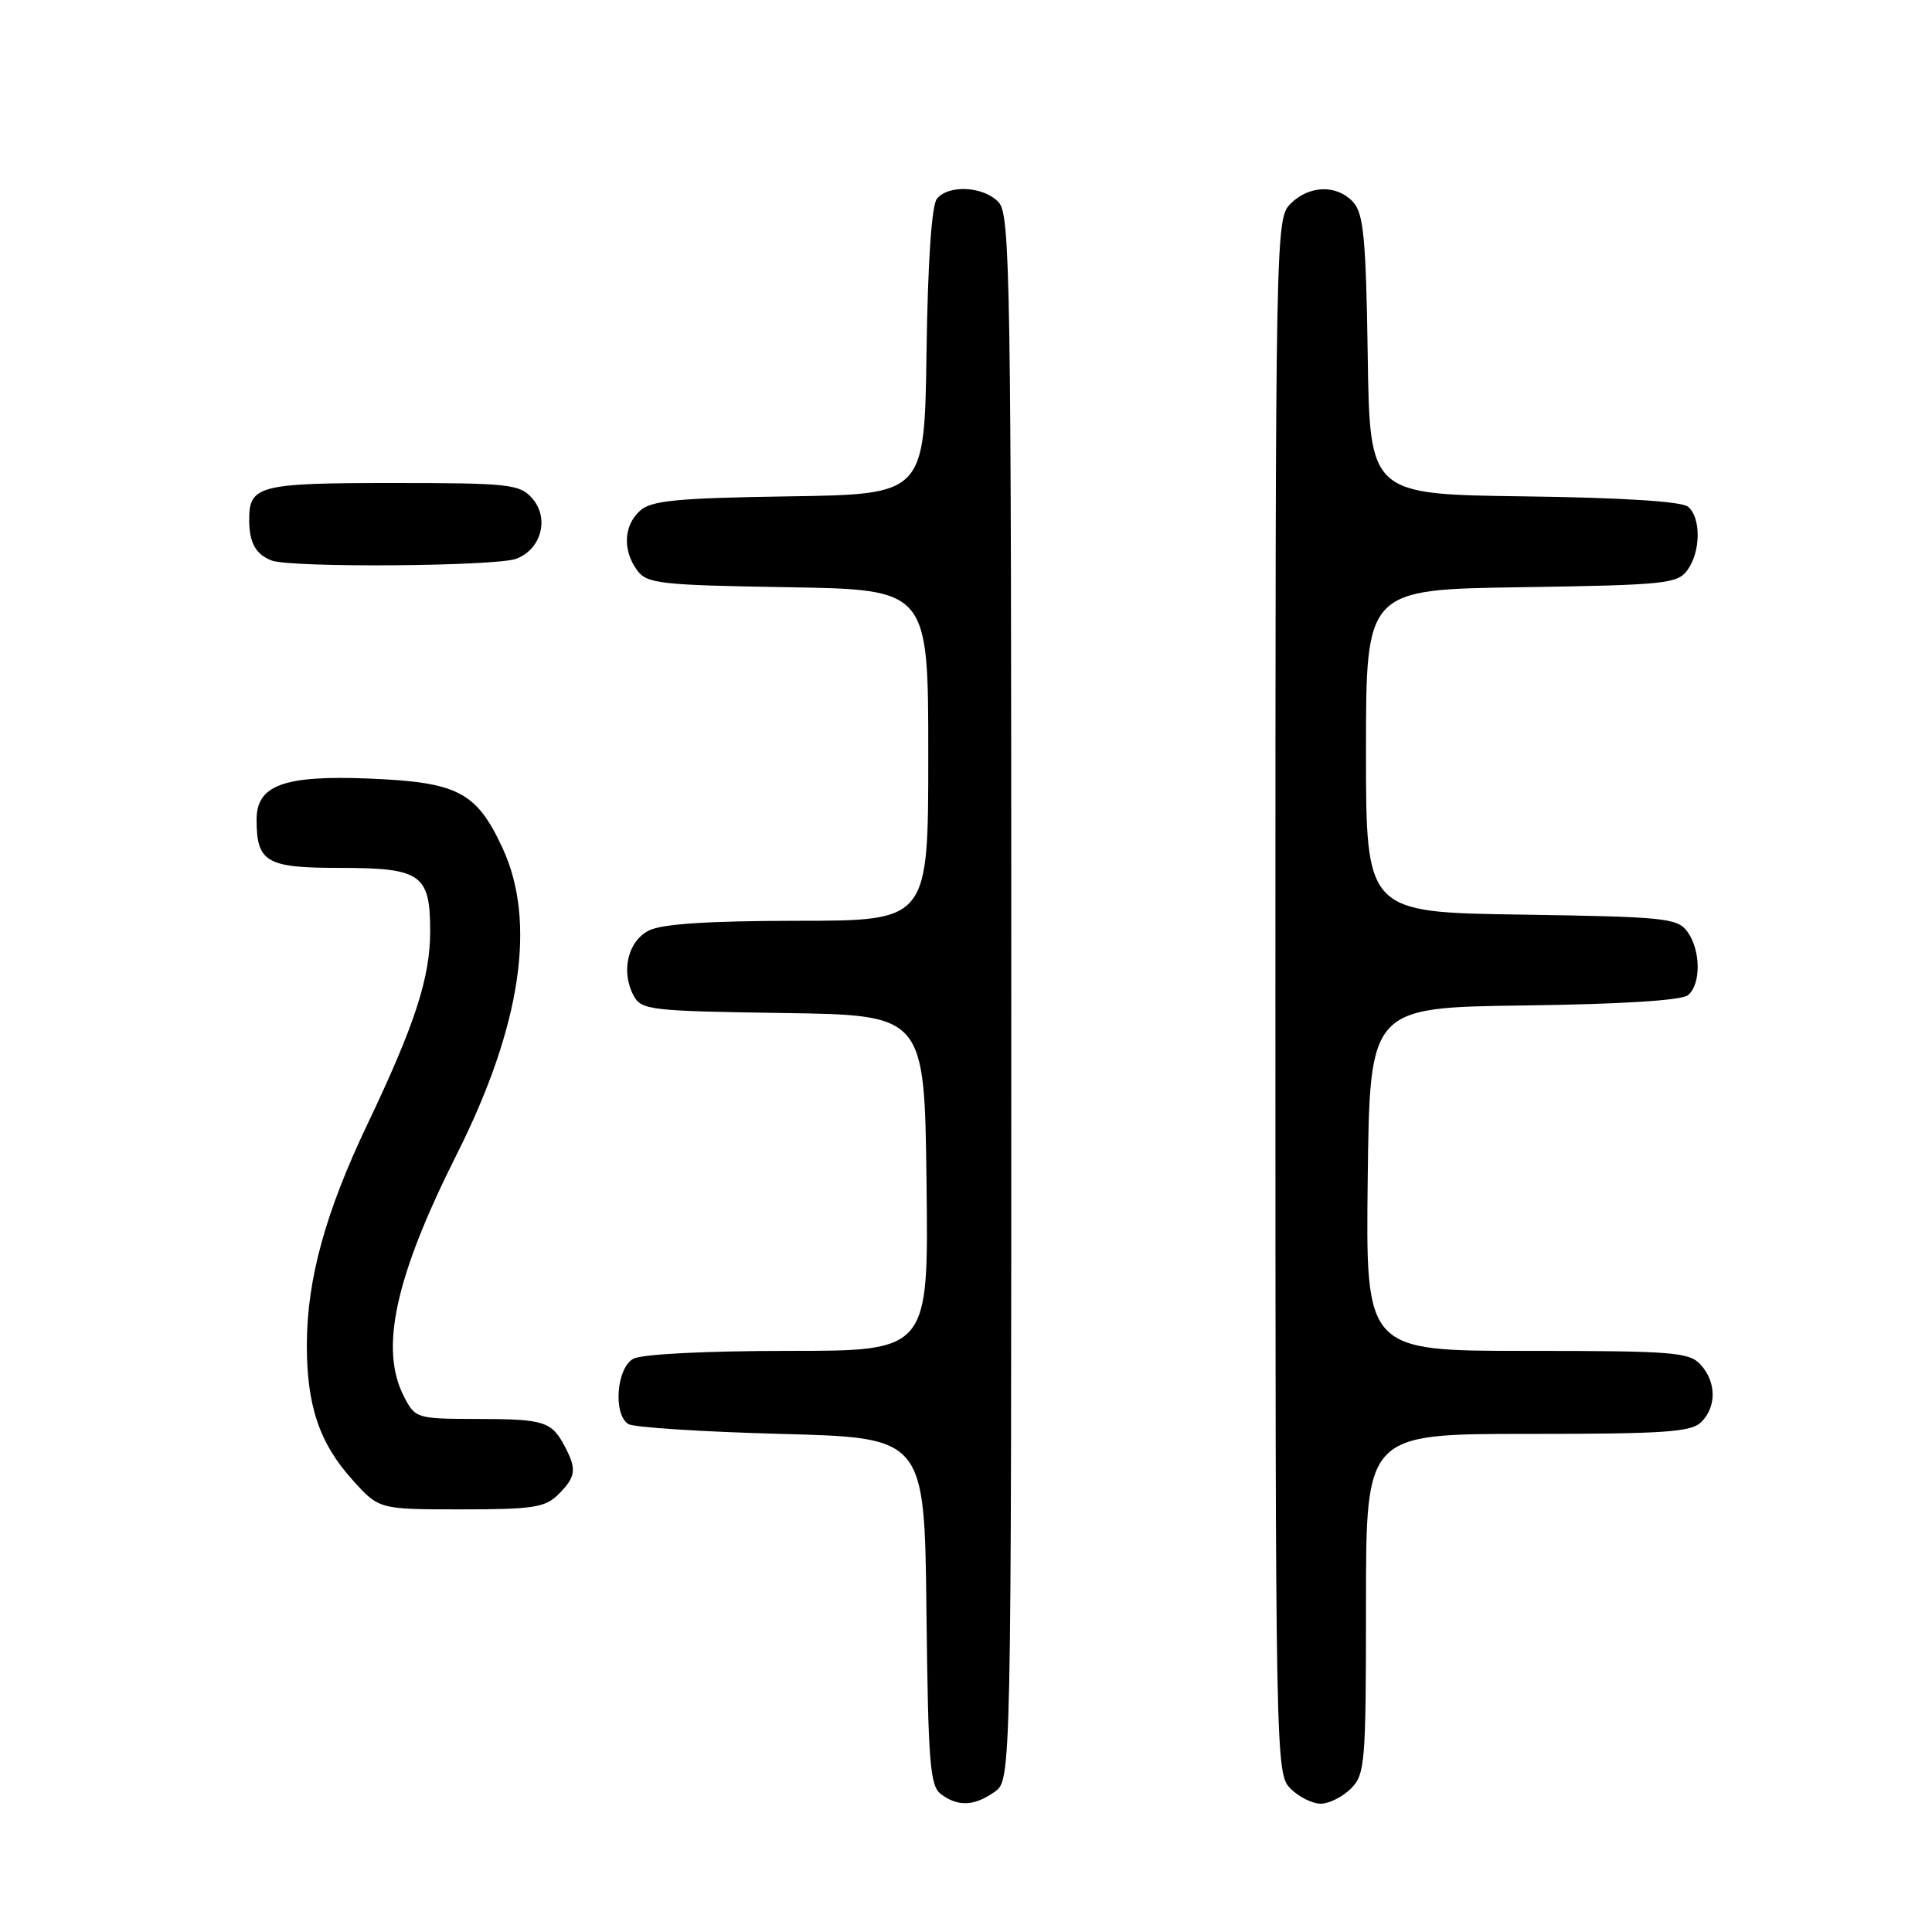 <?xml version="1.0" encoding="UTF-8" standalone="no"?>
<!DOCTYPE svg PUBLIC "-//W3C//DTD SVG 1.1//EN" "http://www.w3.org/Graphics/SVG/1.1/DTD/svg11.dtd" >
<svg xmlns="http://www.w3.org/2000/svg" xmlns:xlink="http://www.w3.org/1999/xlink" version="1.1" viewBox="0 0 256 256">
 <g >
 <path fill="currentColor"
d=" M 131.78 237.44 C 134.00 235.89 134.00 235.89 134.00 132.27 C 134.00 37.26 133.86 28.51 132.35 26.83 C 130.42 24.70 125.73 24.41 124.15 26.33 C 123.45 27.16 122.94 34.68 122.77 46.58 C 122.50 65.50 122.50 65.50 104.55 65.77 C 89.62 66.00 86.30 66.32 84.80 67.68 C 82.64 69.64 82.48 72.90 84.42 75.56 C 85.72 77.34 87.38 77.53 104.42 77.81 C 123.00 78.12 123.00 78.12 123.00 100.06 C 123.00 122.00 123.00 122.00 105.75 122.01 C 93.91 122.02 87.72 122.42 86.00 123.29 C 83.19 124.70 82.24 128.72 83.96 131.93 C 84.98 133.84 86.13 133.97 103.77 134.23 C 122.50 134.50 122.50 134.50 122.77 156.75 C 123.04 179.00 123.04 179.00 104.45 179.00 C 93.55 179.00 85.07 179.43 83.93 180.04 C 81.70 181.23 81.21 187.37 83.25 188.69 C 83.94 189.14 93.05 189.72 103.50 190.00 C 122.50 190.50 122.50 190.50 122.76 213.50 C 122.99 233.69 123.22 236.65 124.70 237.75 C 126.95 239.42 129.09 239.33 131.78 237.44 Z  M 179.00 237.00 C 180.88 235.12 181.00 233.67 181.00 212.50 C 181.00 190.00 181.00 190.00 202.43 190.00 C 220.58 190.00 224.10 189.76 225.43 188.43 C 227.47 186.39 227.43 183.13 225.35 180.83 C 223.84 179.17 221.75 179.00 202.33 179.00 C 180.96 179.00 180.96 179.00 181.23 156.25 C 181.50 133.50 181.50 133.50 201.92 133.23 C 214.93 133.06 222.83 132.56 223.67 131.86 C 225.42 130.41 225.37 125.89 223.58 123.44 C 222.27 121.65 220.61 121.48 201.58 121.19 C 181.00 120.89 181.00 120.89 181.00 99.50 C 181.00 78.11 181.00 78.11 201.58 77.81 C 220.61 77.52 222.27 77.35 223.58 75.56 C 225.37 73.11 225.42 68.59 223.67 67.14 C 222.83 66.44 214.93 65.94 201.92 65.77 C 181.50 65.50 181.50 65.50 181.23 47.05 C 181.00 31.66 180.68 28.31 179.32 26.80 C 177.17 24.43 173.49 24.51 171.00 27.00 C 169.03 28.97 169.00 30.33 169.00 132.00 C 169.00 233.67 169.03 235.03 171.00 237.00 C 172.10 238.10 173.90 239.00 175.00 239.00 C 176.10 239.00 177.90 238.10 179.00 237.00 Z  M 74.00 198.00 C 76.31 195.69 76.44 194.70 74.85 191.68 C 73.09 188.34 72.12 188.03 63.28 188.02 C 55.19 188.00 55.03 187.95 53.53 185.05 C 50.27 178.76 52.35 169.22 60.53 152.94 C 69.07 135.94 71.13 122.11 66.57 112.33 C 63.12 104.91 60.65 103.64 48.84 103.16 C 37.62 102.71 34.00 104.04 34.00 108.59 C 34.00 114.25 35.28 115.00 44.96 115.00 C 55.82 115.00 57.00 115.82 57.00 123.41 C 57.00 129.54 54.97 135.79 48.67 149.00 C 43.14 160.61 40.71 169.43 40.66 178.00 C 40.62 186.21 42.30 191.22 46.74 196.13 C 50.23 200.00 50.23 200.00 61.12 200.00 C 70.67 200.00 72.25 199.75 74.00 198.00 Z  M 68.41 74.04 C 71.77 72.76 72.84 68.58 70.46 65.96 C 68.84 64.16 67.31 64.00 52.05 64.00 C 34.24 64.00 32.99 64.33 33.02 68.95 C 33.03 71.92 33.90 73.47 36.00 74.27 C 38.57 75.25 65.73 75.05 68.41 74.04 Z "/>
</g>
</svg>